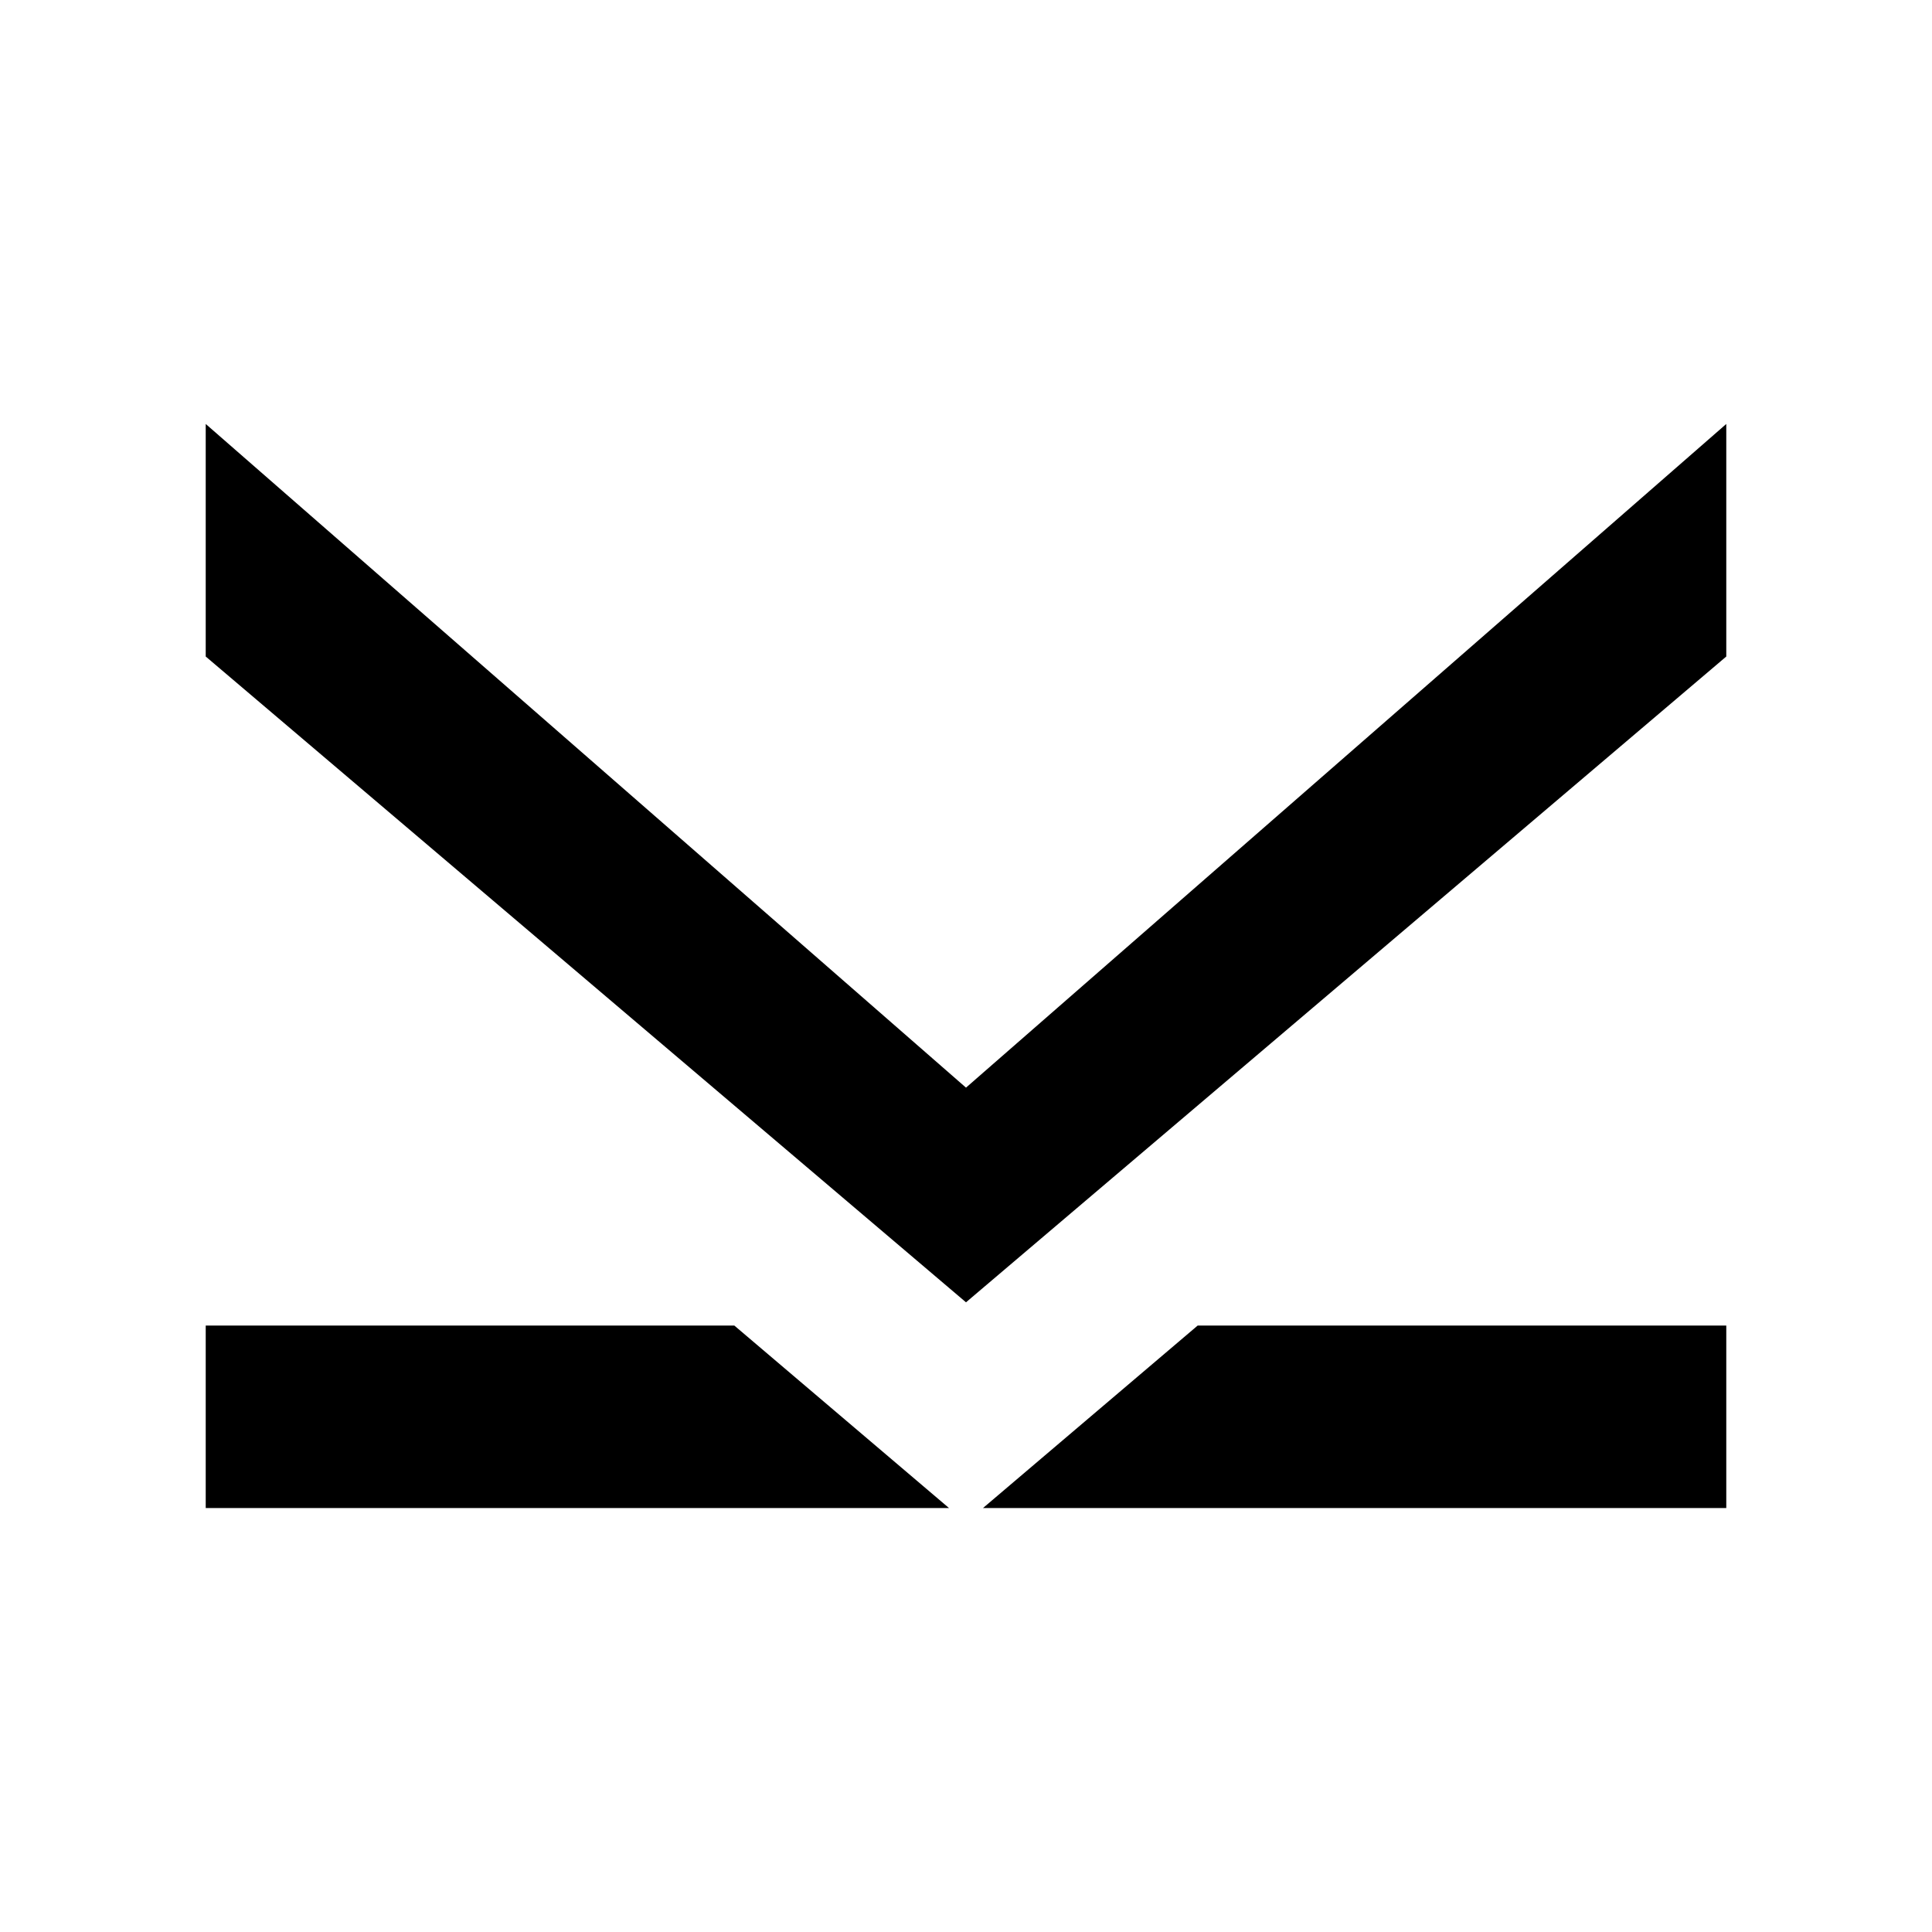 <?xml version="1.0" encoding="UTF-8"?>
<svg id="Layer_1" data-name="Layer 1" xmlns="http://www.w3.org/2000/svg" version="1.1" viewBox="0 0 216 216">
  <defs>
    <style>
      .cls-1 {
        fill: #000;
        stroke-width: 0px;
      }
    </style>
  </defs>
  <path class="cls-1" d="M106.1,168.6l-24-20.4H23v20.4h83.1ZM23,47.4v26l85,72.2,85-72.2v-26l-85,74.2L23,47.4ZM193,168.6v-20.4h-59.1l-24,20.4h83.1Z"/>
</svg>